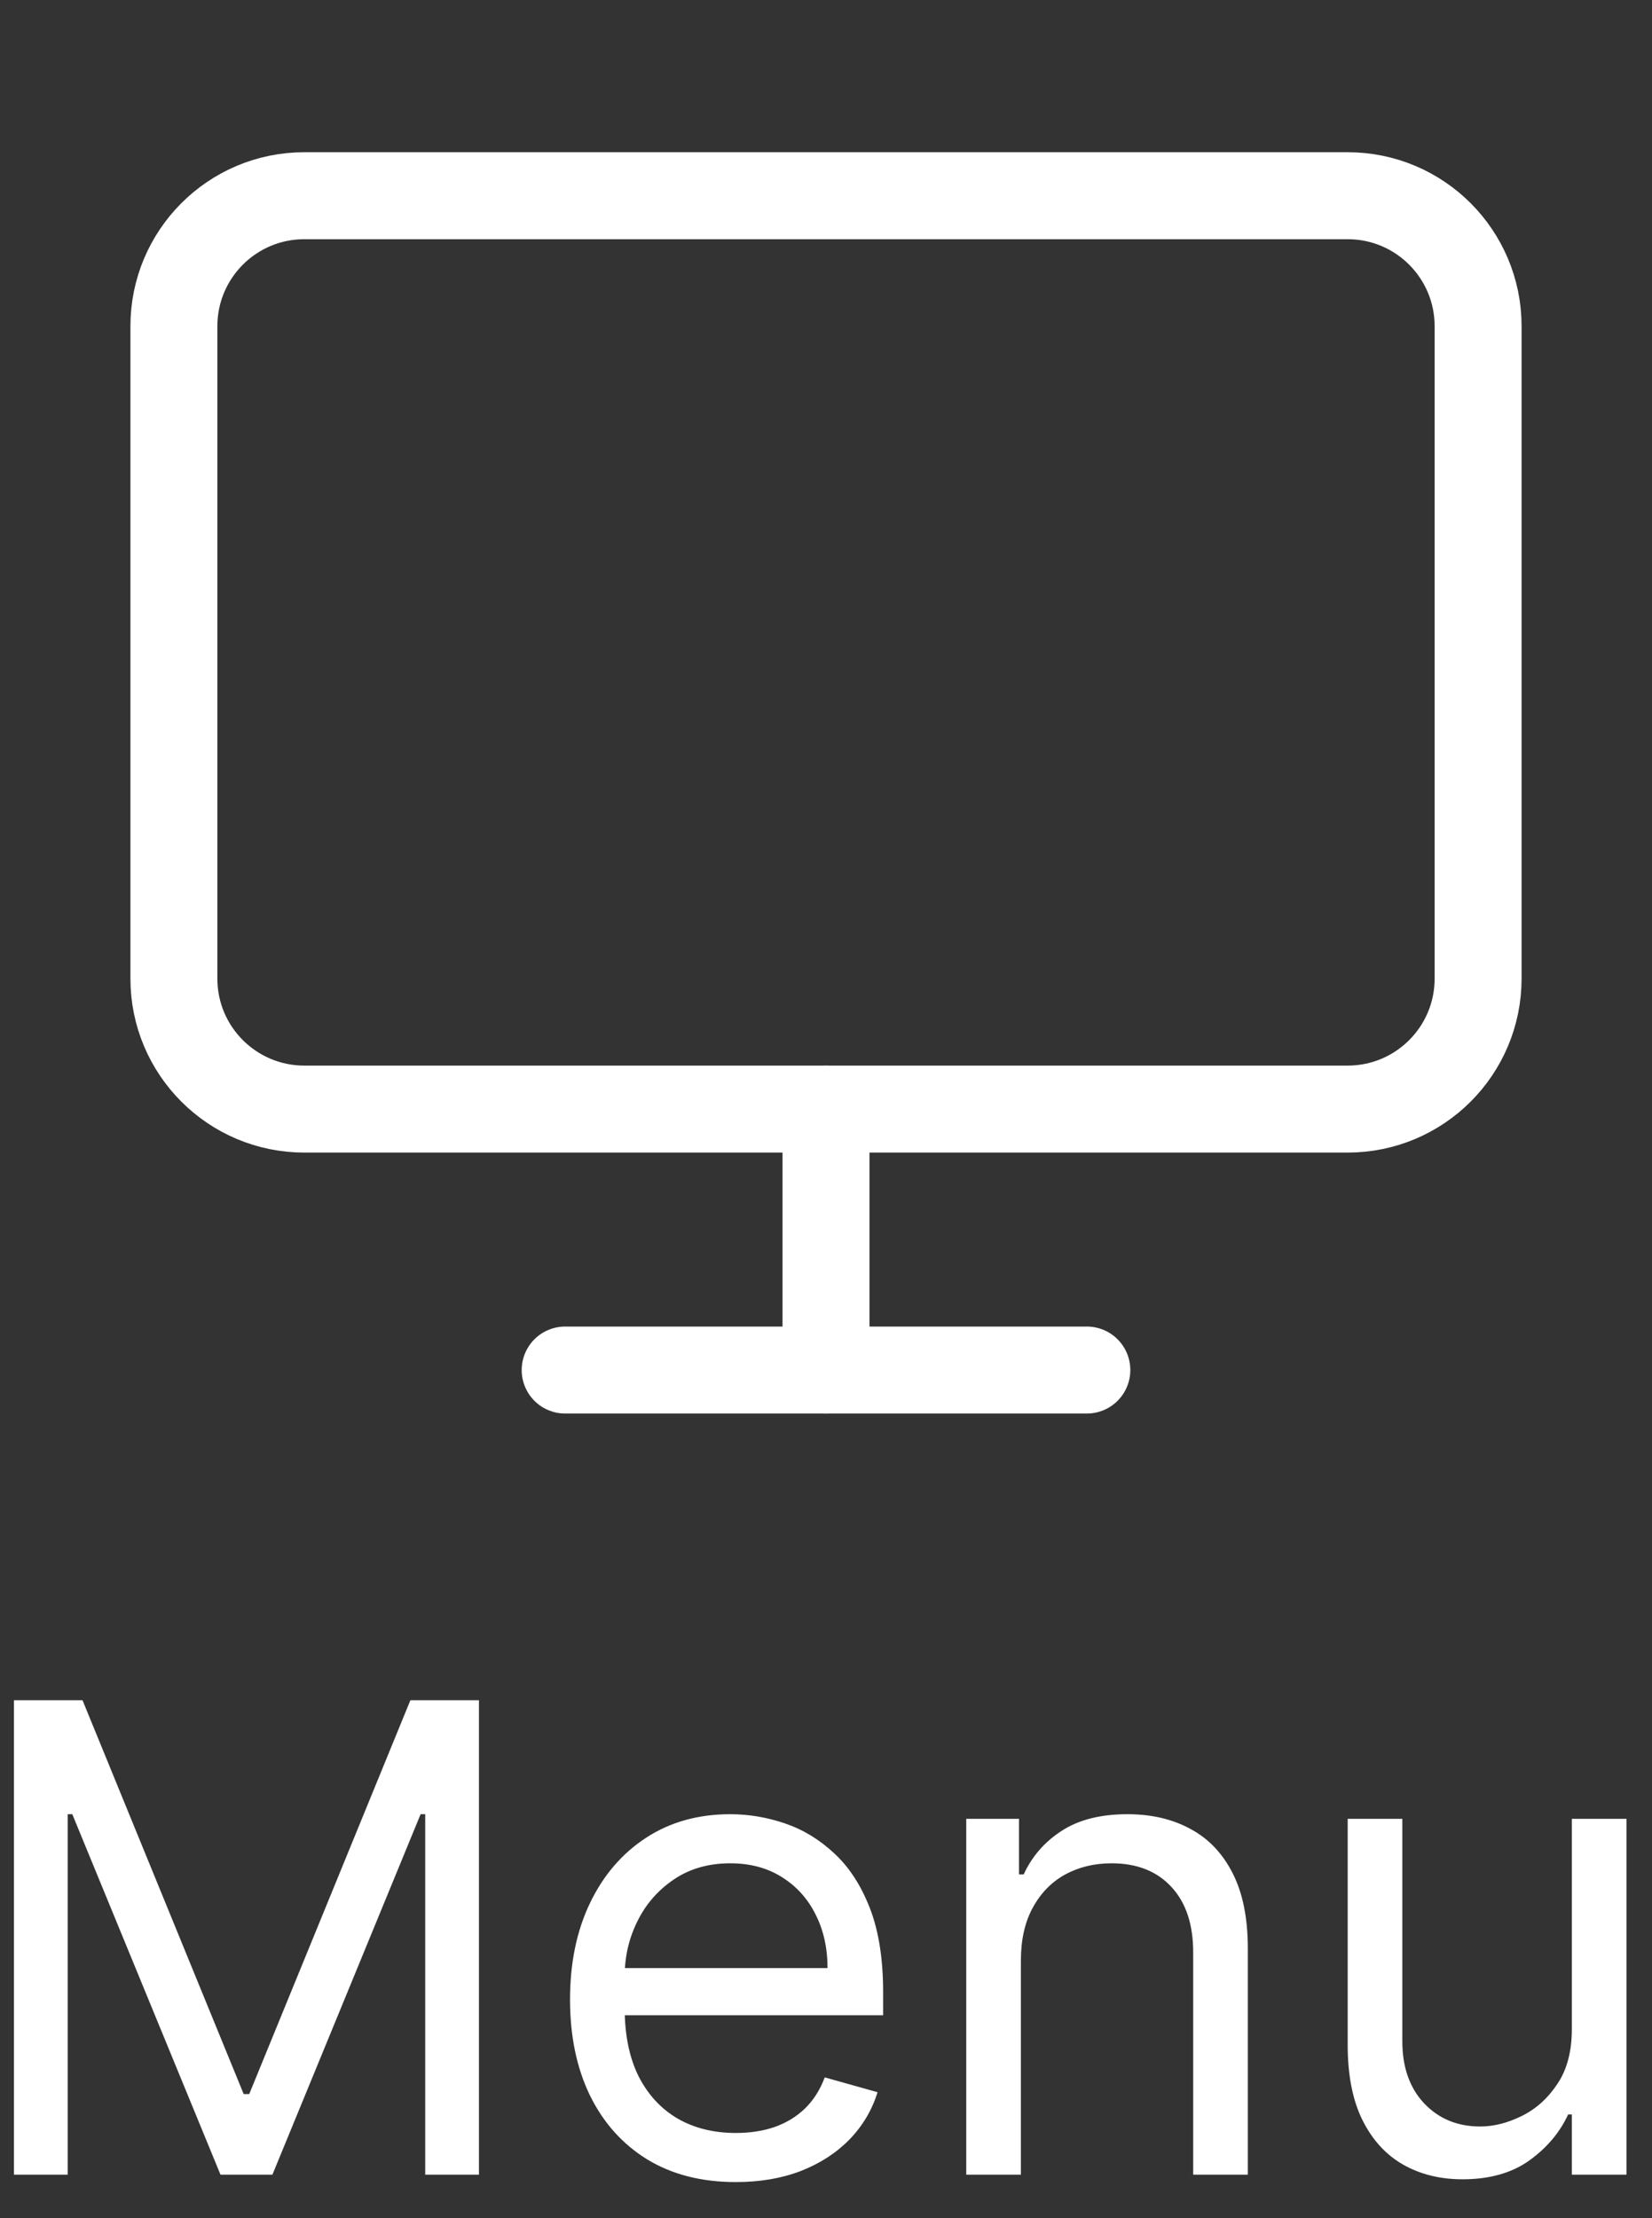<svg width="38" height="51" viewBox="0 0 38 51" fill="none" xmlns="http://www.w3.org/2000/svg">
<rect x="0" y="0" width="38" height="51" fill="#333333" stroke="none"/>
<path d="M31 4.5H7C5.343 4.5 4 5.843 4 7.5V22.5C4 24.157 5.343 25.5 7 25.5H31C32.657 25.5 34 24.157 34 22.5V7.5C34 5.843 32.657 4.5 31 4.5Z" stroke="white" stroke-width="2" stroke-linecap="round" stroke-linejoin="round"/>
<path d="M13 31.5H25" stroke="white" stroke-width="2" stroke-linecap="round" stroke-linejoin="round"/>
<path d="M19 25.5V31.5" stroke="white" stroke-width="2" stroke-linecap="round" stroke-linejoin="round"/>
<path d="M0.321 39.091H1.898L5.605 48.146H5.733L9.44 39.091H11.017V50H9.781V41.712H9.675L6.266 50H5.072L1.663 41.712H1.557V50H0.321V39.091ZM16.926 50.17C16.137 50.17 15.457 49.996 14.886 49.648C14.317 49.297 13.879 48.807 13.57 48.178C13.264 47.546 13.112 46.811 13.112 45.973C13.112 45.135 13.264 44.396 13.57 43.757C13.879 43.114 14.309 42.614 14.859 42.255C15.413 41.893 16.059 41.712 16.798 41.712C17.224 41.712 17.645 41.783 18.06 41.925C18.476 42.067 18.854 42.298 19.195 42.617C19.536 42.933 19.807 43.352 20.01 43.874C20.212 44.396 20.314 45.039 20.314 45.803V46.335H14.007V45.249H19.035C19.035 44.787 18.943 44.375 18.758 44.013C18.577 43.651 18.318 43.365 17.98 43.155C17.647 42.946 17.252 42.841 16.798 42.841C16.297 42.841 15.864 42.965 15.498 43.214C15.136 43.459 14.857 43.778 14.662 44.173C14.466 44.567 14.369 44.989 14.369 45.44V46.165C14.369 46.783 14.475 47.306 14.688 47.736C14.905 48.162 15.205 48.487 15.589 48.711C15.972 48.931 16.418 49.041 16.926 49.041C17.256 49.041 17.554 48.995 17.821 48.903C18.09 48.807 18.323 48.665 18.518 48.477C18.714 48.285 18.865 48.047 18.971 47.763L20.186 48.104C20.058 48.516 19.843 48.878 19.541 49.19C19.239 49.499 18.866 49.741 18.422 49.915C17.979 50.085 17.48 50.17 16.926 50.17ZM23.483 45.078V50H22.226V41.818H23.44V43.097H23.547C23.738 42.681 24.03 42.347 24.42 42.095C24.811 41.84 25.315 41.712 25.933 41.712C26.487 41.712 26.972 41.825 27.387 42.053C27.803 42.276 28.126 42.617 28.357 43.075C28.588 43.53 28.703 44.105 28.703 44.801V50H27.446V44.886C27.446 44.244 27.279 43.743 26.945 43.384C26.611 43.022 26.153 42.841 25.571 42.841C25.17 42.841 24.811 42.928 24.495 43.102C24.182 43.276 23.936 43.53 23.755 43.864C23.573 44.197 23.483 44.602 23.483 45.078ZM36.156 46.655V41.818H37.413V50H36.156V48.615H36.071C35.879 49.031 35.581 49.384 35.176 49.675C34.772 49.963 34.26 50.106 33.642 50.106C33.131 50.106 32.676 49.995 32.279 49.771C31.881 49.544 31.568 49.203 31.341 48.748C31.114 48.29 31 47.713 31 47.017V41.818H32.257V46.932C32.257 47.528 32.424 48.004 32.758 48.359C33.095 48.715 33.525 48.892 34.047 48.892C34.36 48.892 34.677 48.812 35.001 48.652C35.327 48.492 35.601 48.248 35.821 47.917C36.045 47.587 36.156 47.166 36.156 46.655Z" fill="white"/>
</svg>

